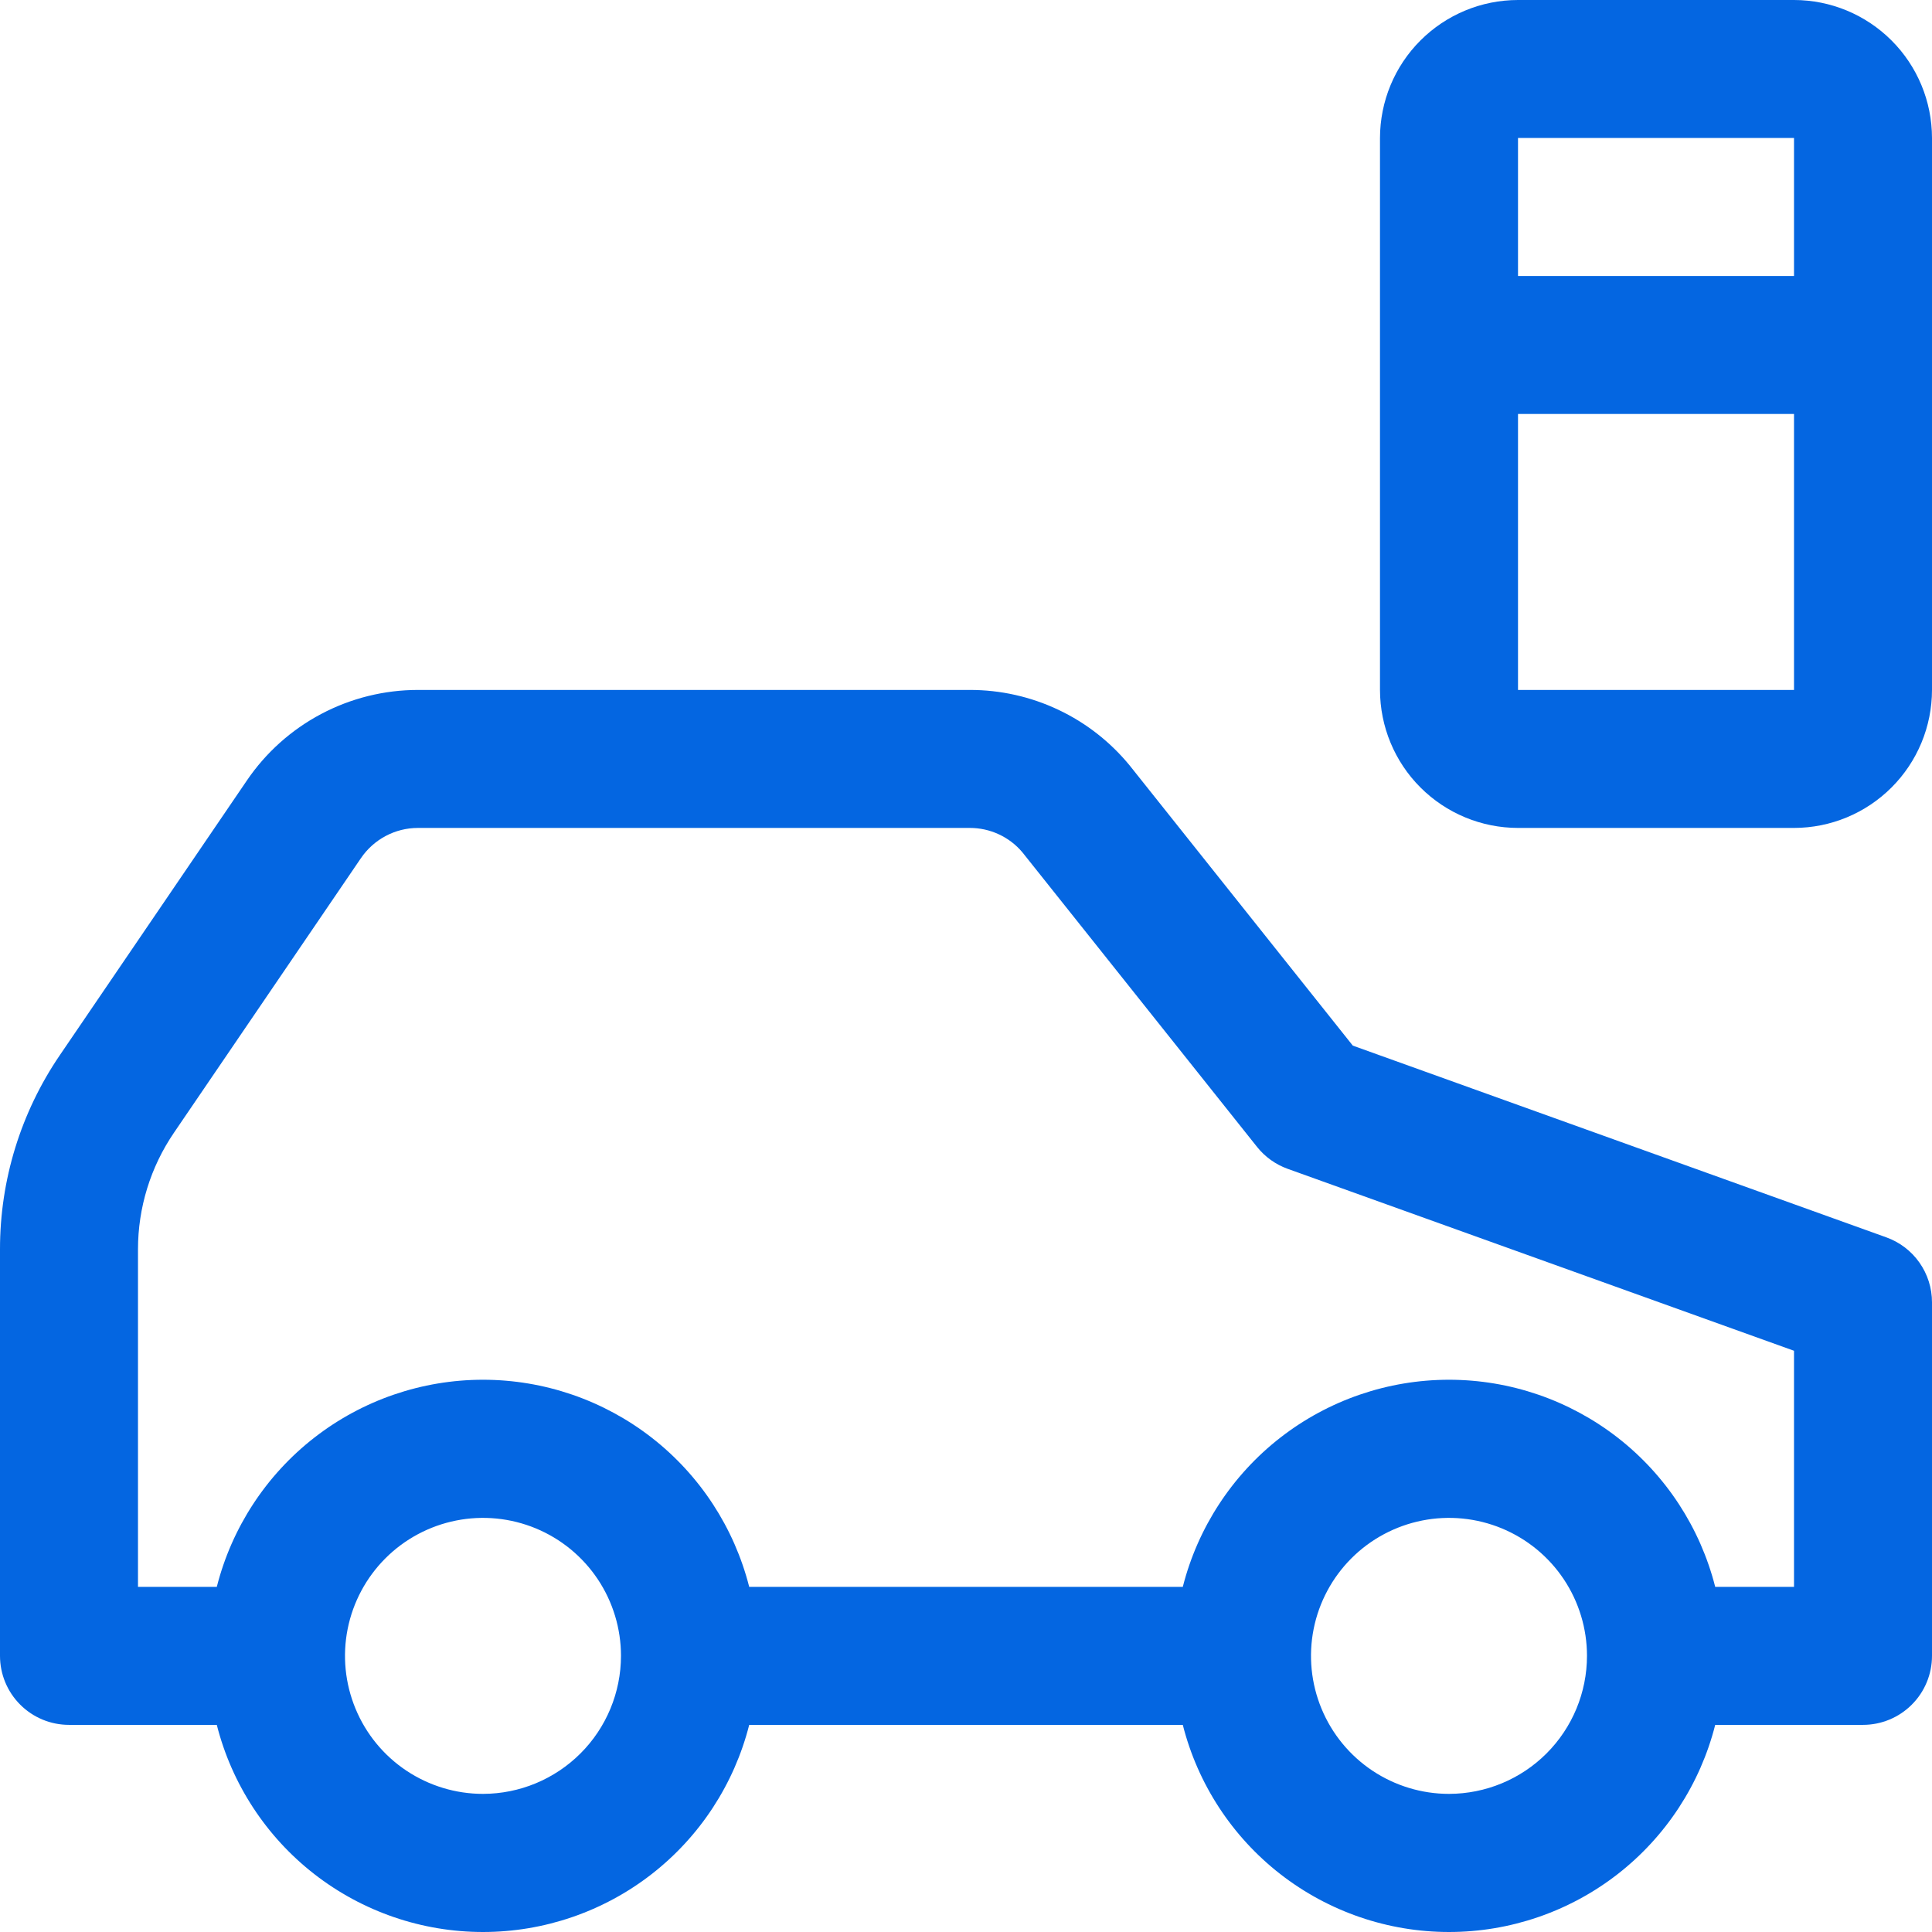 <svg width="71" height="71" viewBox="0 0 71 71" fill="none" xmlns="http://www.w3.org/2000/svg">
<path d="M69.321 45.472L49.715 38.426L41.52 28.137C40.807 27.265 39.91 26.564 38.892 26.083C37.874 25.602 36.763 25.353 35.637 25.355H15.361C14.121 25.355 12.9 25.658 11.804 26.238C10.708 26.817 9.77 27.657 9.073 28.682L2.196 38.781C0.764 40.883 -0.002 43.367 2.62992e-06 45.911V60.852C2.62992e-06 61.525 0.267 62.17 0.743 62.645C1.218 63.121 1.863 63.388 2.536 63.388H7.967C8.519 65.564 9.78 67.494 11.552 68.873C13.324 70.251 15.505 71 17.75 71C19.995 71 22.176 70.251 23.948 68.873C25.72 67.494 26.981 65.564 27.533 63.388H43.467C44.019 65.564 45.28 67.494 47.052 68.873C48.824 70.251 51.005 71 53.25 71C55.495 71 57.676 70.251 59.448 68.873C61.22 67.494 62.481 65.564 63.033 63.388H68.464C69.137 63.388 69.782 63.121 70.257 62.645C70.733 62.17 71 61.525 71 60.852V47.858C71 47.336 70.839 46.827 70.538 46.399C70.238 45.972 69.813 45.648 69.321 45.472ZM17.75 65.924C16.747 65.924 15.767 65.626 14.932 65.069C14.098 64.512 13.448 63.72 13.065 62.793C12.681 61.867 12.58 60.847 12.776 59.863C12.972 58.88 13.455 57.976 14.164 57.267C14.873 56.558 15.777 56.075 16.761 55.879C17.744 55.683 18.764 55.784 19.691 56.167C20.617 56.551 21.41 57.201 21.967 58.035C22.524 58.869 22.821 59.85 22.821 60.852C22.819 62.197 22.285 63.486 21.334 64.436C20.383 65.387 19.094 65.922 17.75 65.924ZM53.25 65.924C52.247 65.924 51.267 65.626 50.432 65.069C49.599 64.512 48.949 63.72 48.565 62.793C48.181 61.867 48.08 60.847 48.276 59.863C48.472 58.88 48.955 57.976 49.664 57.267C50.373 56.558 51.277 56.075 52.261 55.879C53.244 55.683 54.264 55.784 55.191 56.167C56.117 56.551 56.91 57.201 57.467 58.035C58.024 58.869 58.321 59.85 58.321 60.852C58.32 62.197 57.785 63.486 56.835 64.437C55.884 65.388 54.595 65.922 53.25 65.924ZM65.929 58.317H63.033C62.481 56.141 61.22 54.211 59.448 52.832C57.676 51.454 55.495 50.705 53.25 50.705C51.005 50.705 48.824 51.454 47.052 52.832C45.28 54.211 44.019 56.141 43.467 58.317H27.533C26.981 56.141 25.72 54.211 23.948 52.832C22.176 51.454 19.995 50.705 17.75 50.705C15.505 50.705 13.324 51.454 11.552 52.832C9.78 54.211 8.519 56.141 7.967 58.317H5.071V45.911C5.071 44.384 5.531 42.893 6.39 41.631L13.264 31.537C13.497 31.195 13.809 30.915 14.175 30.721C14.54 30.527 14.948 30.426 15.361 30.426H35.637C36.006 30.425 36.371 30.505 36.705 30.66C37.04 30.815 37.337 31.041 37.574 31.324L46.196 42.148C46.489 42.516 46.879 42.795 47.322 42.954L65.929 49.64V58.317ZM65.929 0H55.786C54.441 0.001 53.152 0.536 52.201 1.487C51.25 2.437 50.716 3.727 50.714 5.071V25.355C50.716 26.7 51.25 27.989 52.201 28.939C53.152 29.89 54.441 30.425 55.786 30.426H65.929C67.273 30.425 68.562 29.89 69.513 28.939C70.464 27.989 70.999 26.7 71 25.355V5.071C70.999 3.727 70.464 2.437 69.513 1.487C68.562 0.536 67.273 0.001 65.929 0ZM65.929 5.071V10.142H55.786V5.071H65.929ZM55.786 25.355V15.213H65.929V25.355H55.786Z" fill="#0466E1"/>
</svg>
